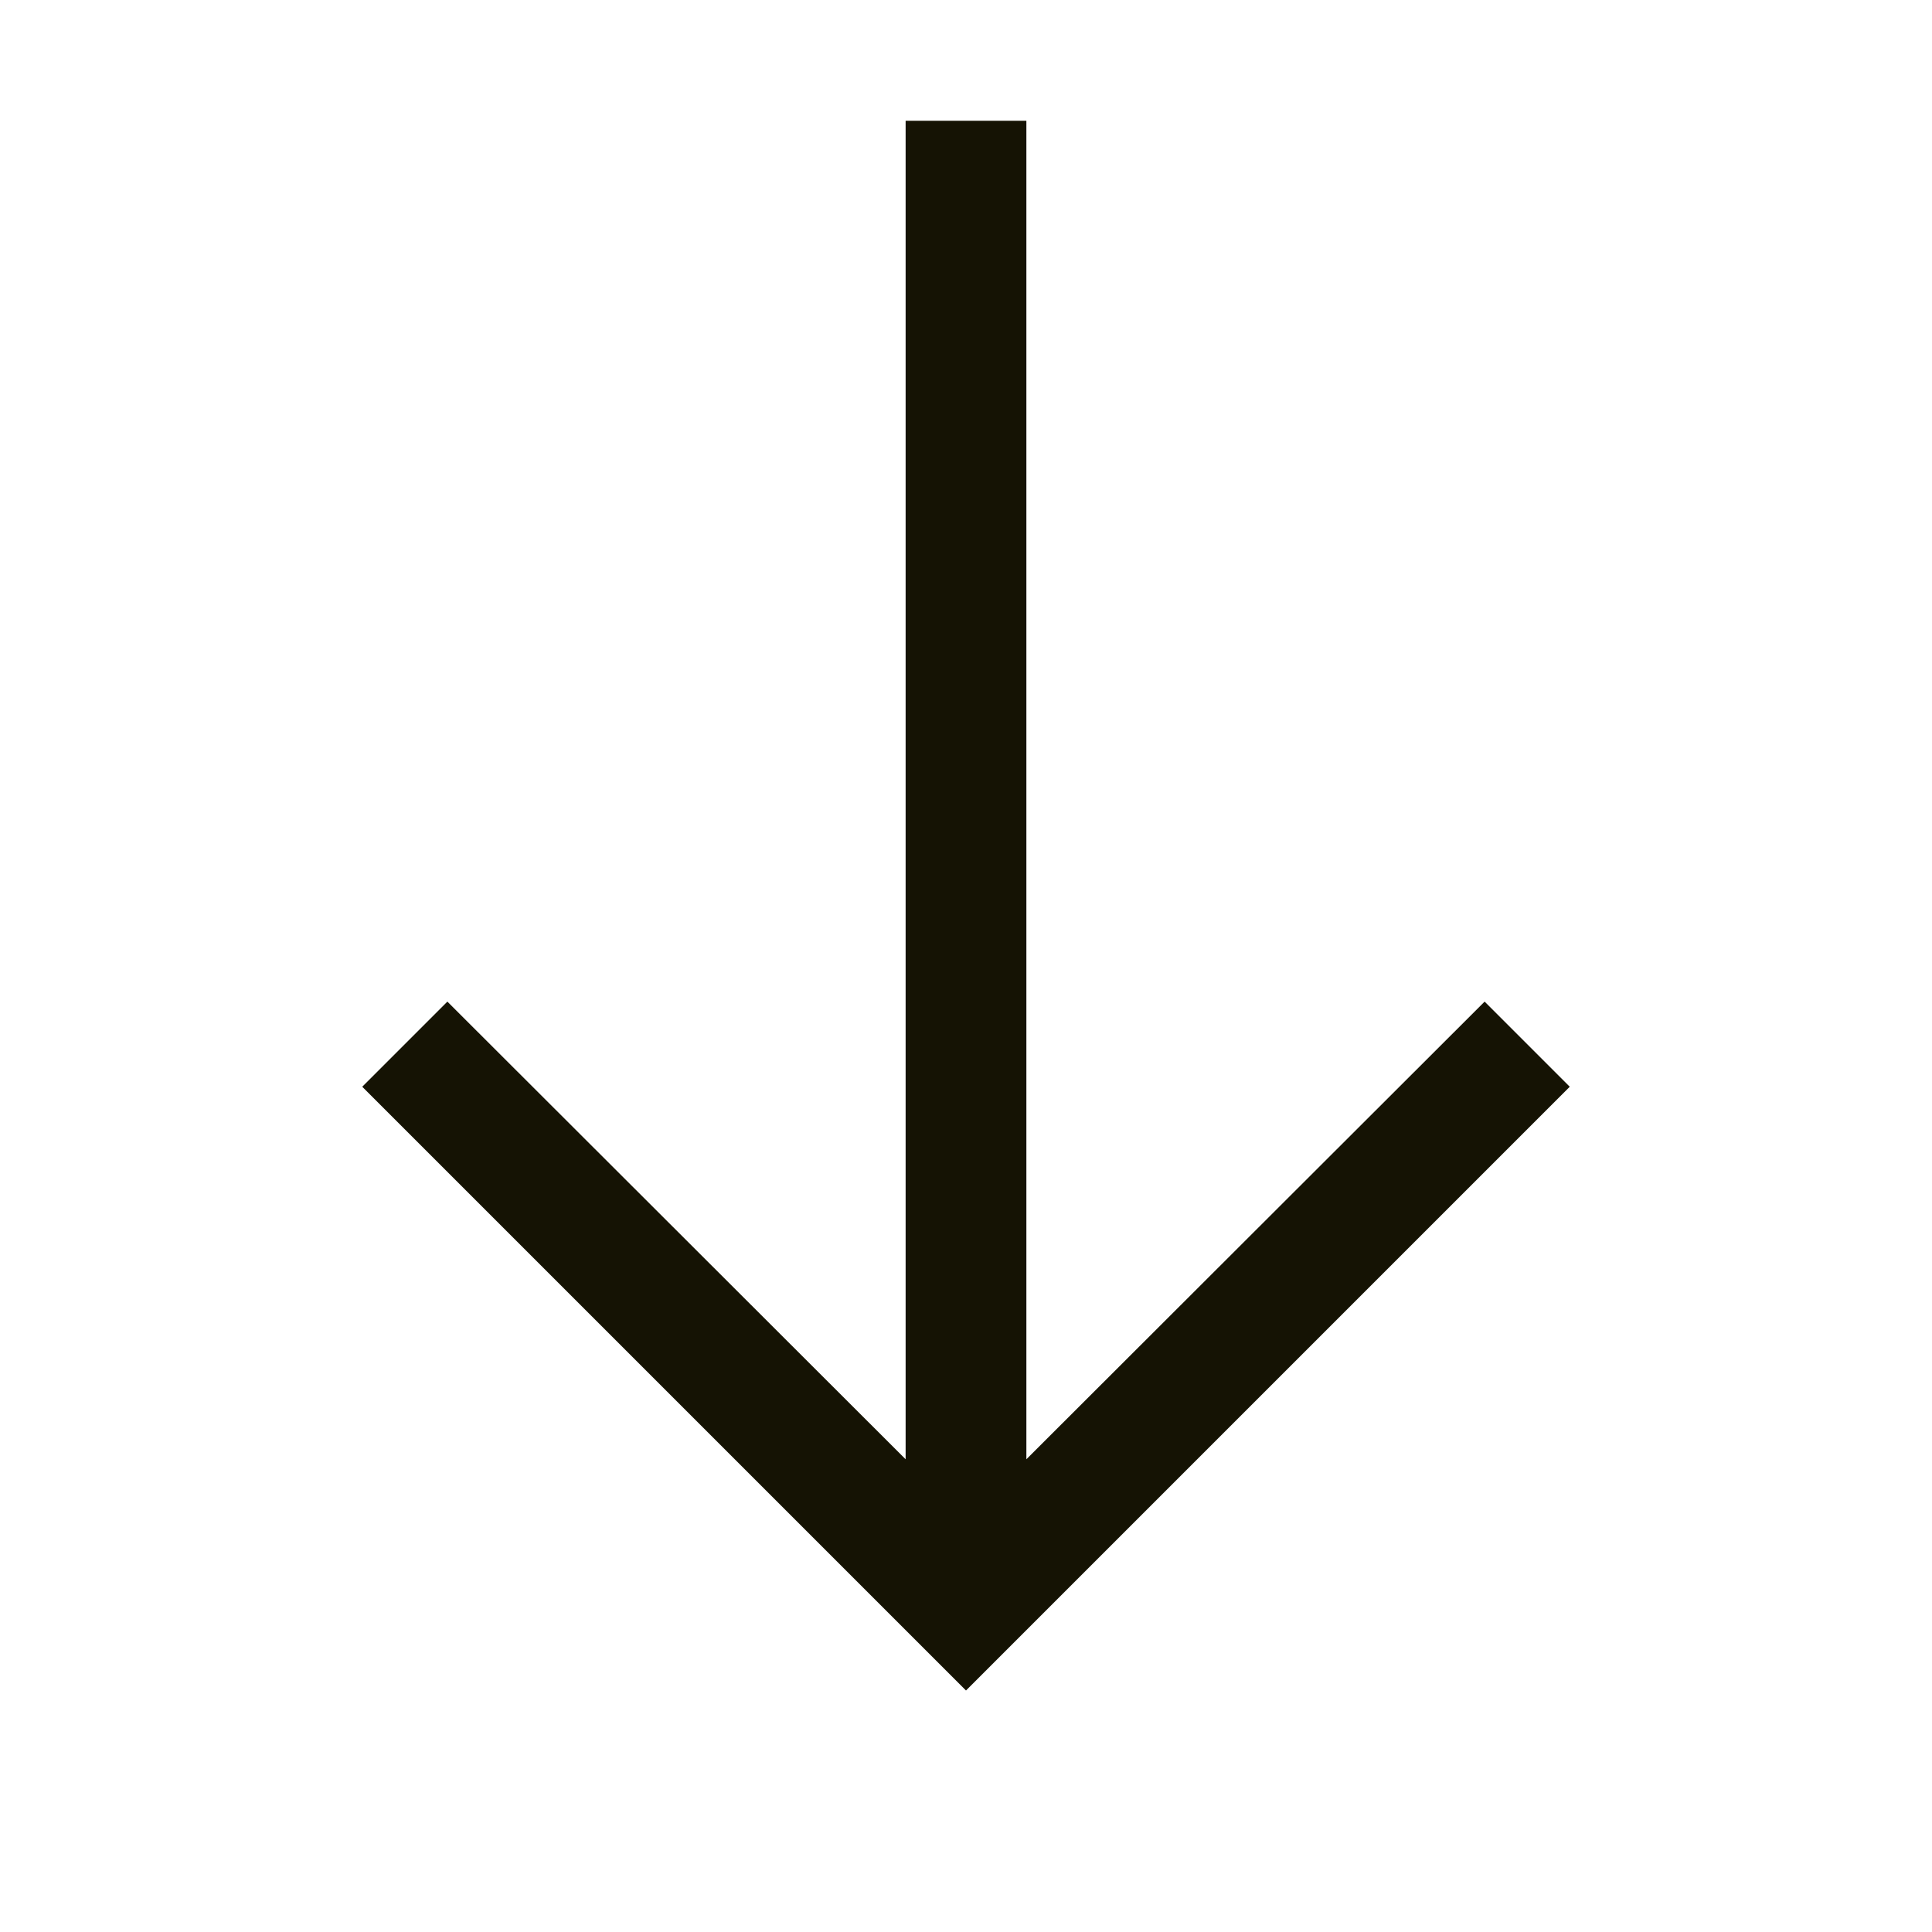 <svg width="32" height="32" viewBox="0 0 32 32" fill="none" xmlns="http://www.w3.org/2000/svg">
<path fill-rule="evenodd" clip-rule="evenodd" d="M24.59 16.59L17 24.17V2H15V24.17L7.41 16.59L6 18L16 28L26 18L24.59 16.59Z" fill="#151304"/>
</svg>
